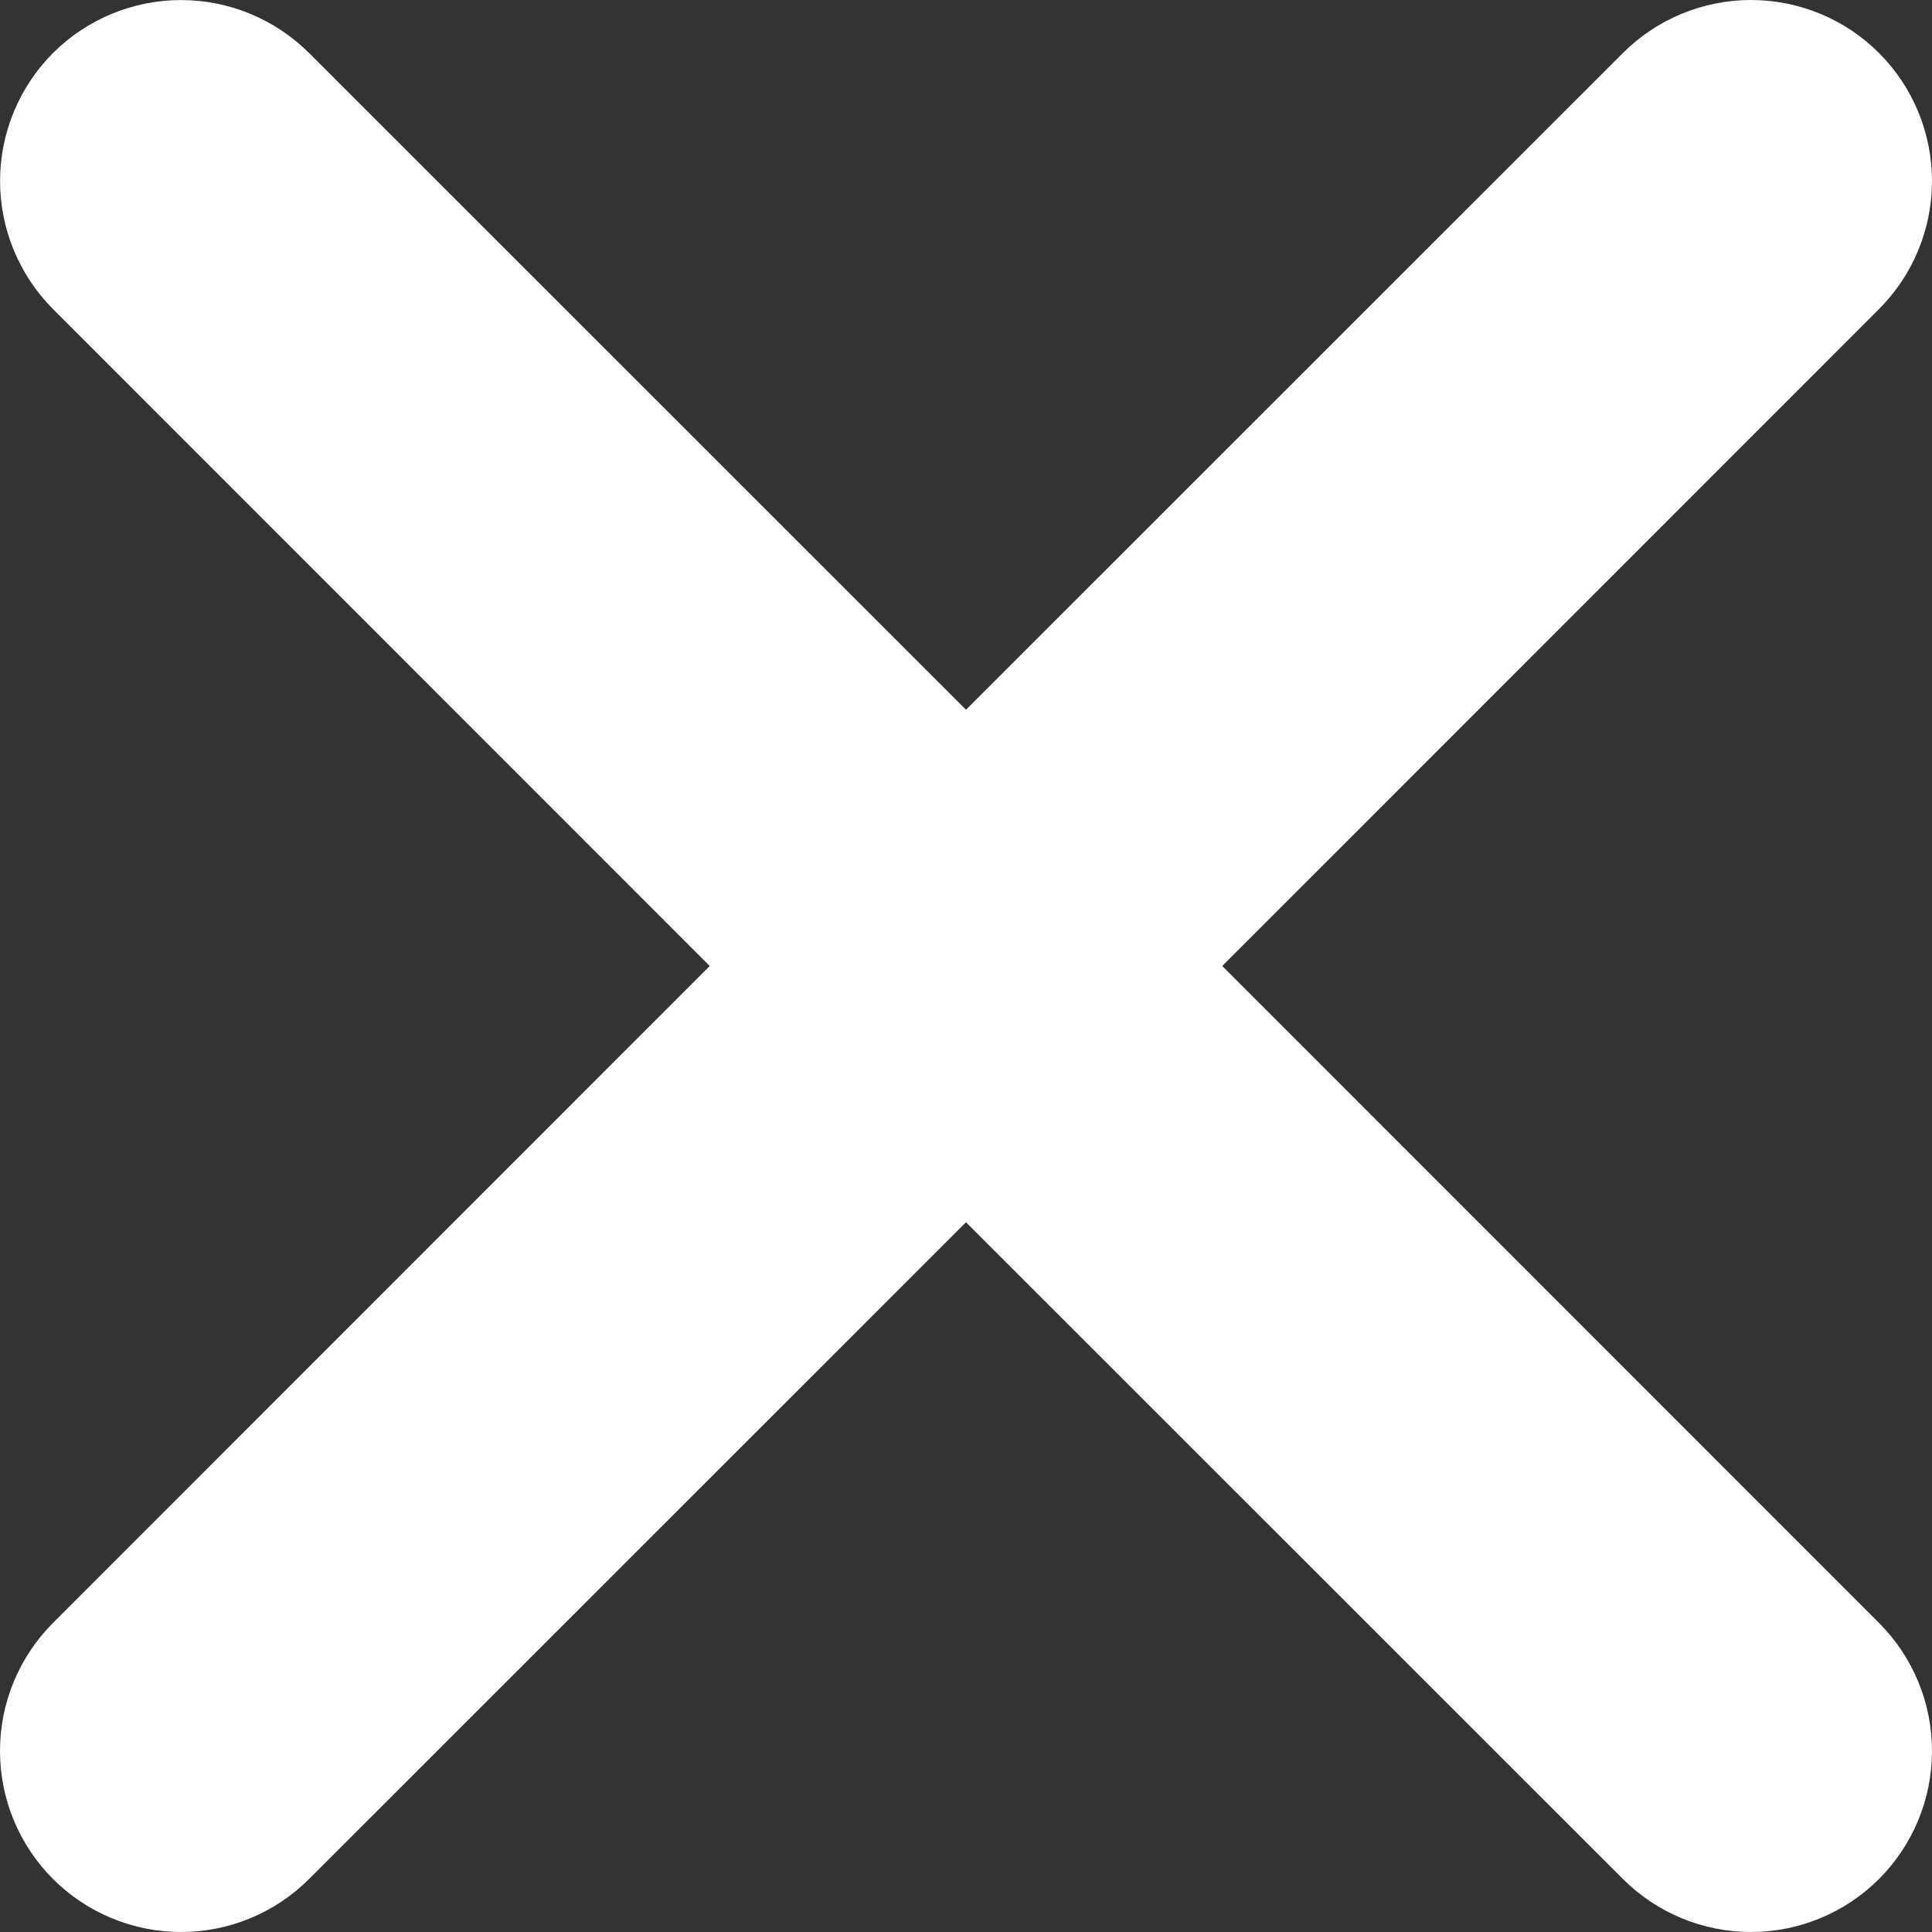 <svg width="30" height="30" viewBox="0 0 30 30" fill="none" xmlns="http://www.w3.org/2000/svg">
<rect x="0" y="0" width="30" height="30" fill="#333333" stroke="none"/>
<path d="M0.823 0.823C1.351 0.297 2.066 0.001 2.811 0.001C3.556 0.001 4.271 0.297 4.799 0.823L15 11.021L25.201 0.823C25.462 0.562 25.772 0.355 26.113 0.214C26.454 0.073 26.82 7.27695e-09 27.189 0C27.558 -7.27694e-09 27.924 0.073 28.265 0.214C28.606 0.355 28.916 0.562 29.177 0.823C29.438 1.084 29.645 1.394 29.786 1.735C29.927 2.076 30 2.442 30 2.811C30 3.18 29.927 3.546 29.786 3.887C29.645 4.228 29.438 4.538 29.177 4.799L18.979 15L29.177 25.201C29.704 25.728 30 26.443 30 27.189C30 27.934 29.704 28.649 29.177 29.177C28.649 29.704 27.934 30 27.189 30C26.443 30 25.728 29.704 25.201 29.177L15 18.979L4.799 29.177C4.272 29.704 3.557 30 2.811 30C2.066 30 1.351 29.704 0.823 29.177C0.296 28.649 0 27.934 0 27.189C0 26.443 0.296 25.728 0.823 25.201L11.021 15L0.823 4.799C0.297 4.271 0.001 3.556 0.001 2.811C0.001 2.066 0.297 1.351 0.823 0.823Z" fill="white"/>
</svg>
